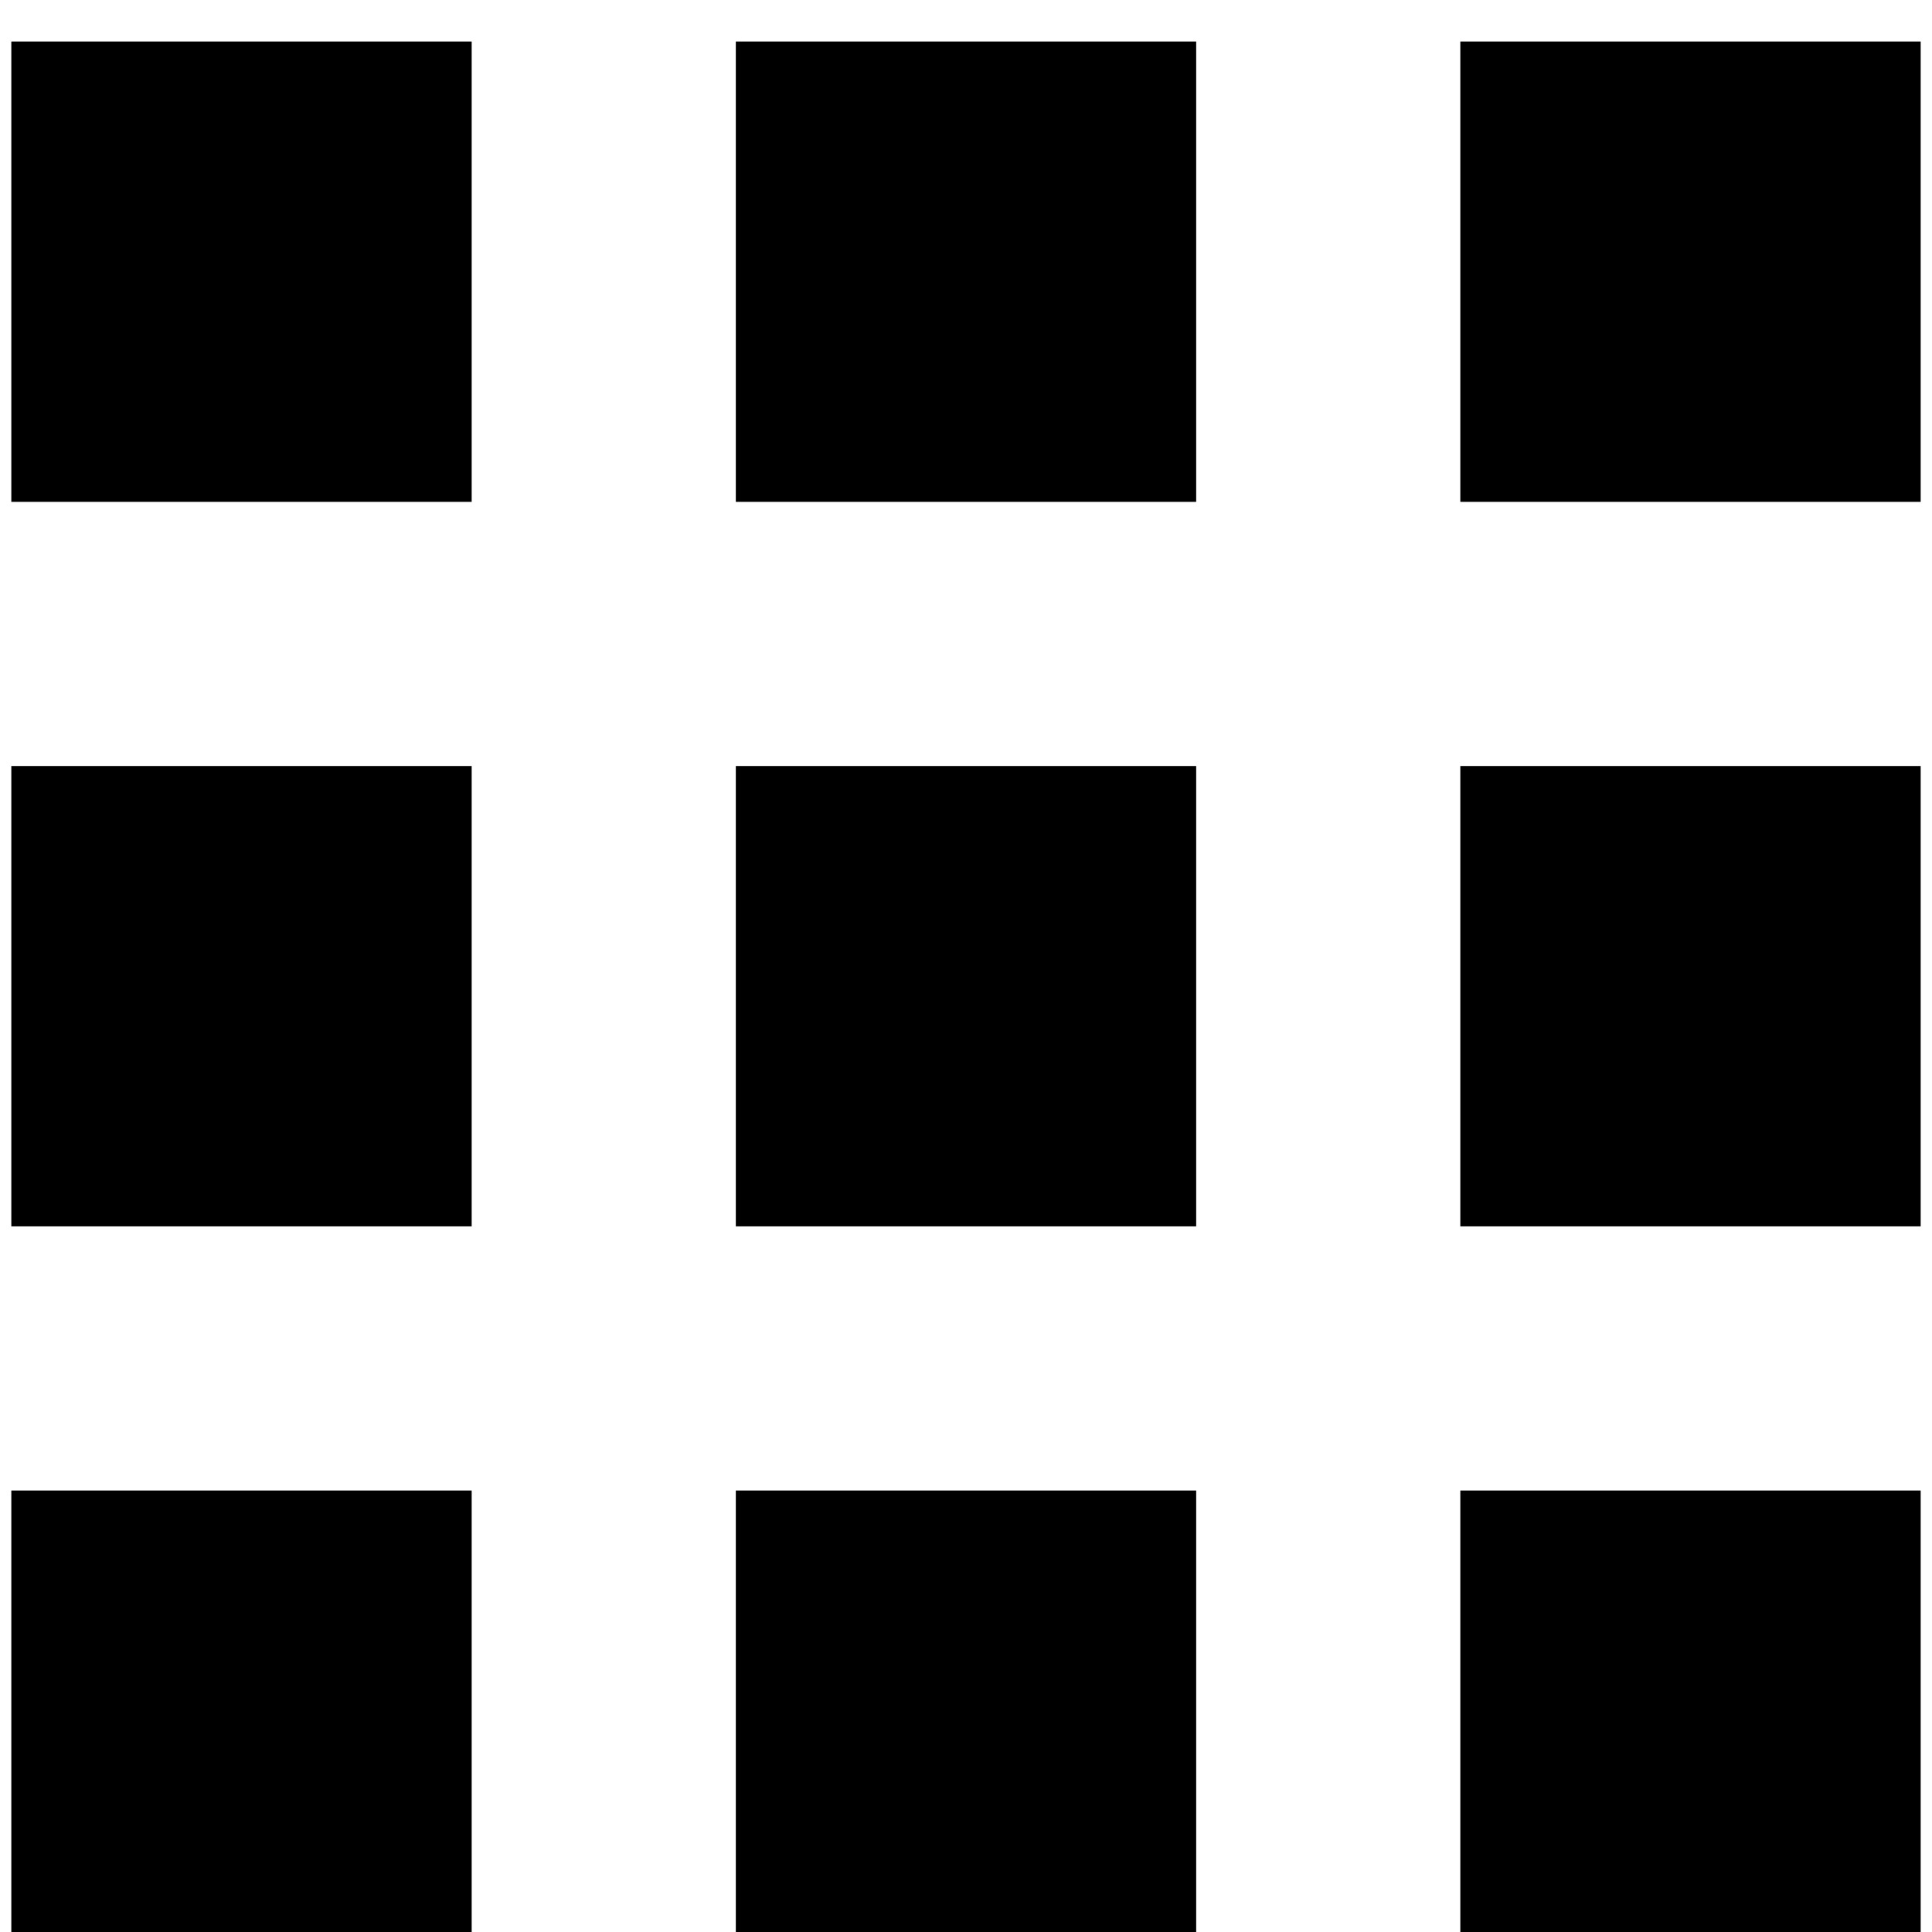 <?xml version="1.0" encoding="iso-8859-1"?>
<!-- Generator: Adobe Illustrator 15.1.0, SVG Export Plug-In . SVG Version: 6.00 Build 0)  -->
<!DOCTYPE svg PUBLIC "-//W3C//DTD SVG 1.1//EN" "http://www.w3.org/Graphics/SVG/1.1/DTD/svg11.dtd">
<svg version="1.1" id="Layer_1" xmlns="http://www.w3.org/2000/svg" xmlns:xlink="http://www.w3.org/1999/xlink" x="0px" y="0px"
	 width="1024px" height="1024px" viewBox="0 0 1024 1024" style="enable-background:new 0 0 1024 1024;" xml:space="preserve">
<g>
	<polygon points="0,0.001 0,0 0.001,0 	"/>
</g>
<g id="_x36_-grid-3x3">
	<path d="M774,1034V790h244v244H774z M390,1034V790h244v244H390z M6,1034V790h244v244H6z M774,650V406h244v244H774z M390,650V406
		h244v244H390z M6,650V406h244v244H6z M774,266V22h244v244H774z M390,266V22h244v244H390z M6,266V22h244v244H6z"/>
</g>
</svg>

